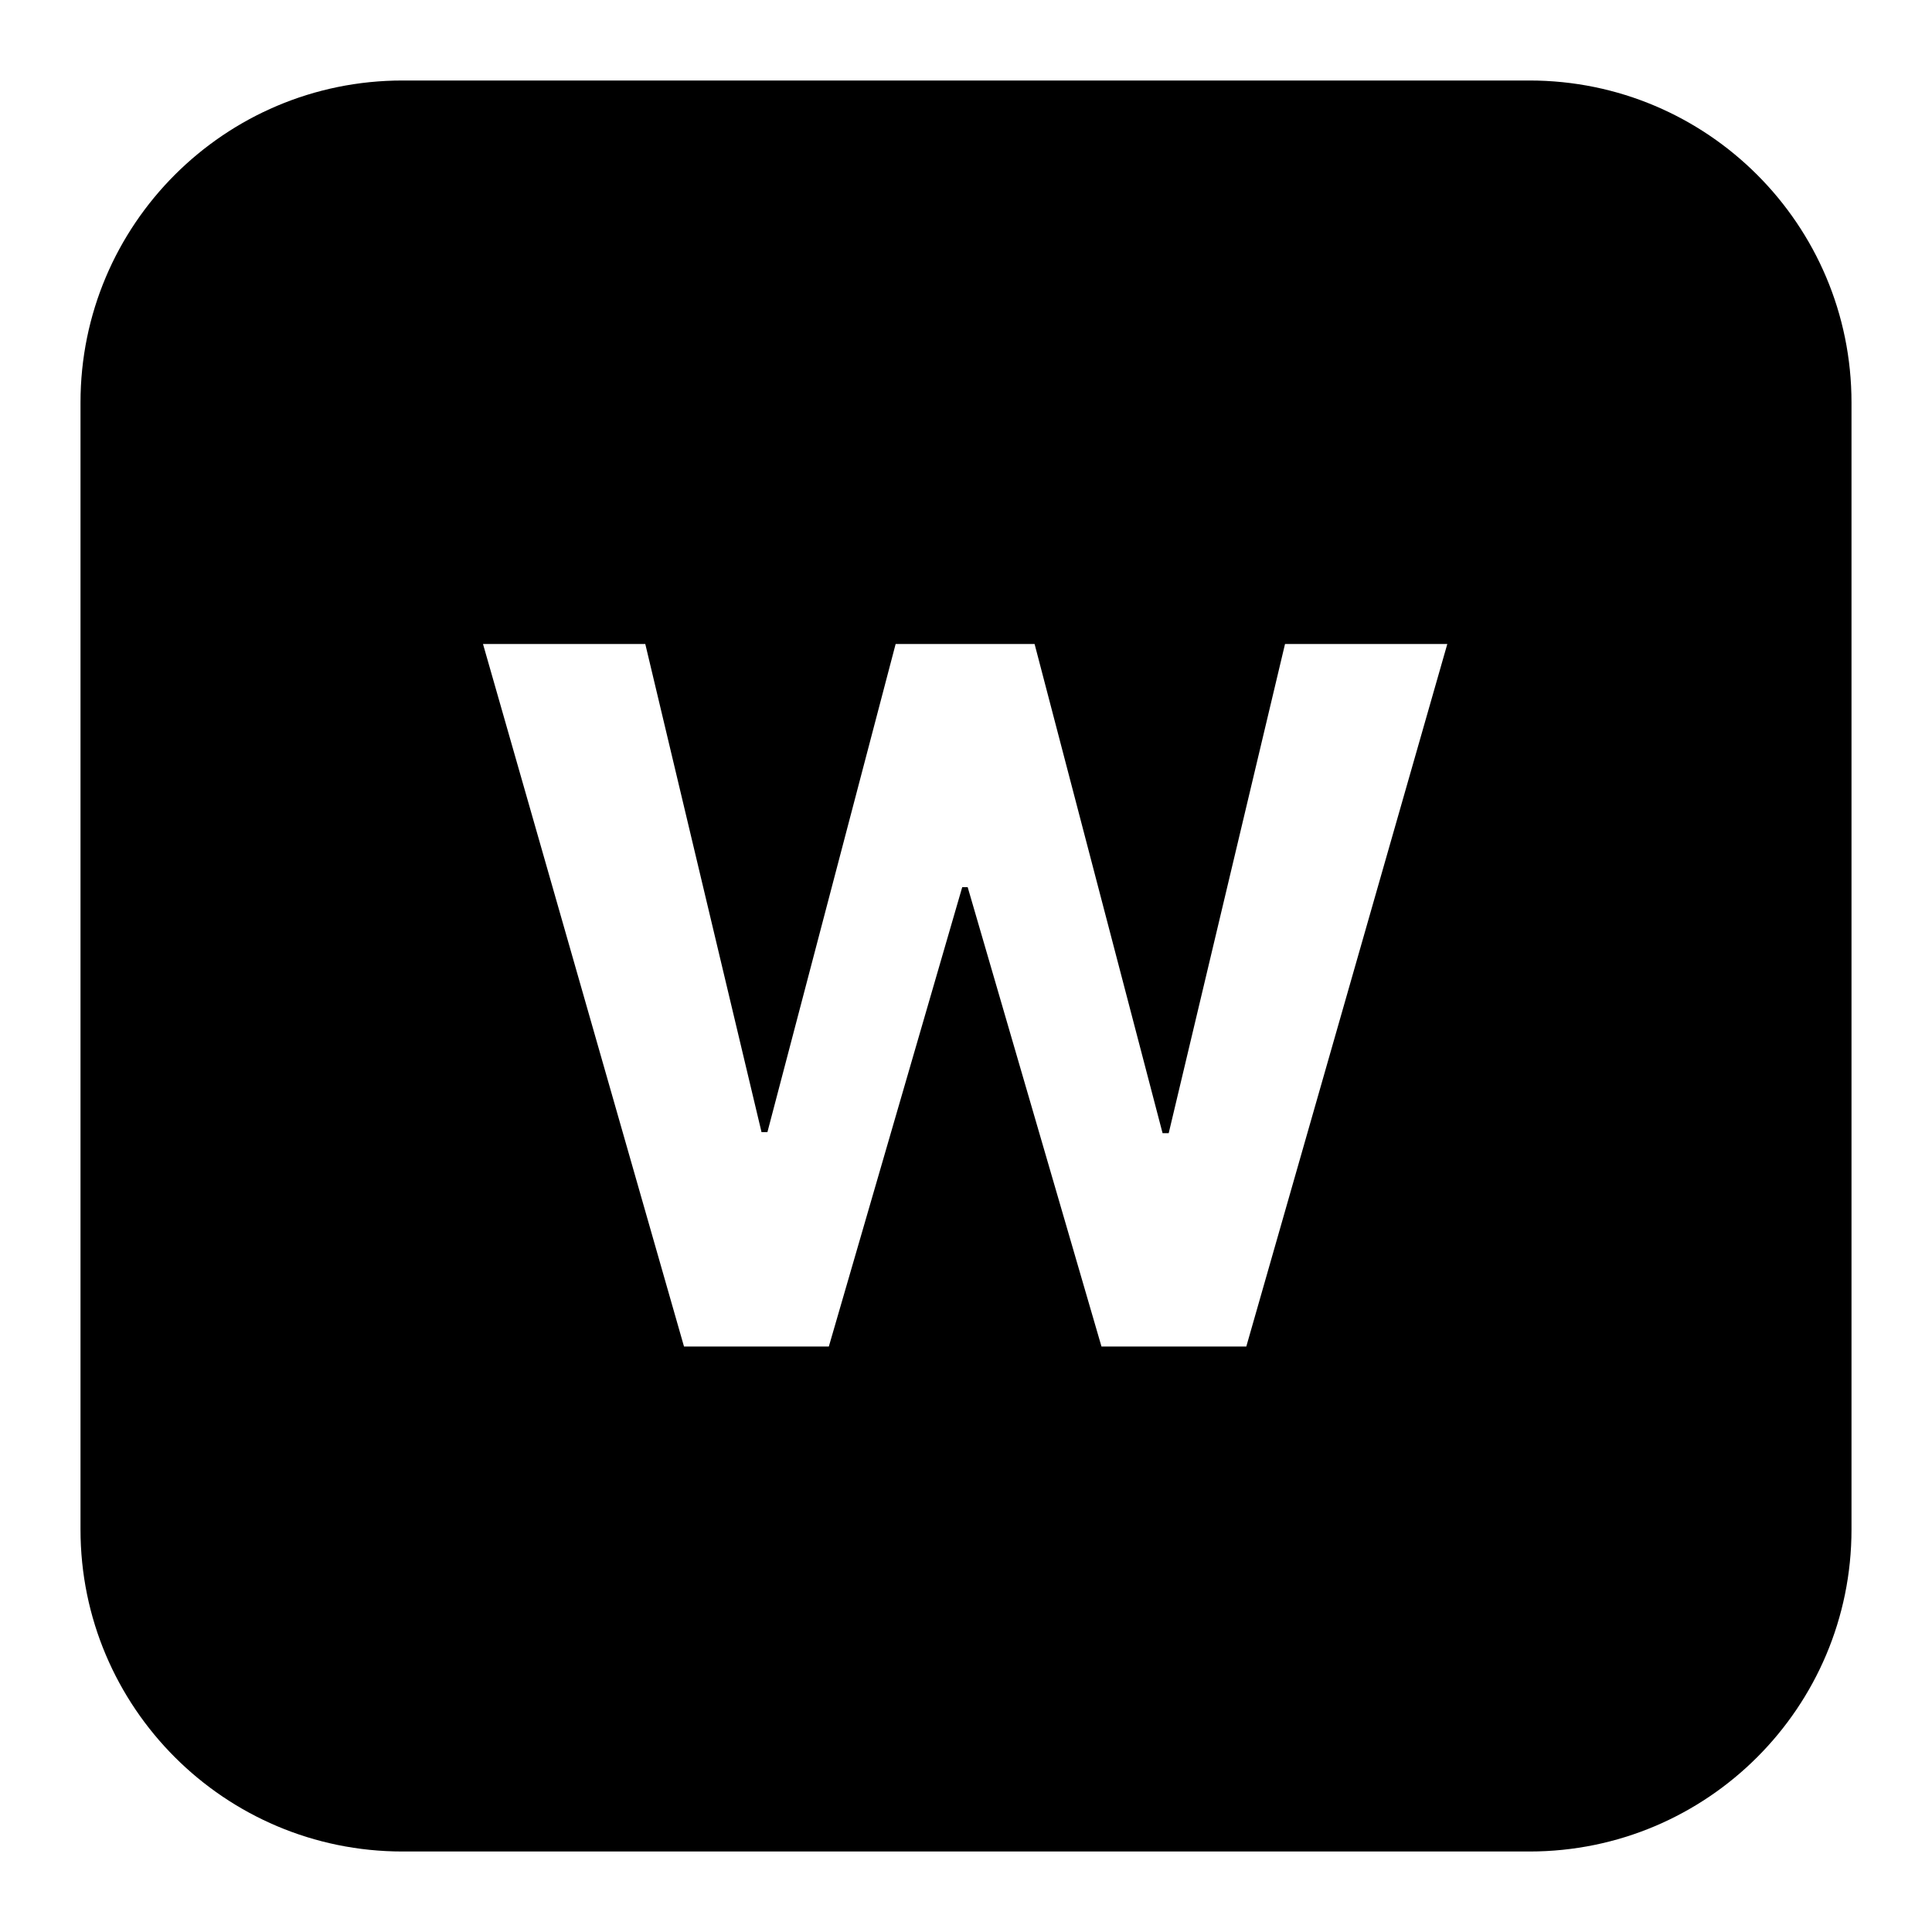 <svg width="24" height="24" viewBox="0 0 24 24" xmlns="http://www.w3.org/2000/svg">
    <path fill-rule="evenodd" clip-rule="evenodd"
          d="M5 1H19C21.209 1 23 2.791 23 5V19C23 21.209 21.209 23 19 23H5C2.791 23 1 21.209 1 19V5C1 2.791 2.791 1 5 1ZM10.296 16.727H8.497L6 8H8.016L9.46 14.064H9.533L11.126 8H12.852L14.442 14.077H14.518L15.963 8H17.979L15.482 16.727H13.683L12.021 11.021H11.953L10.296 16.727Z"
          fill="#000"/>
</svg>
